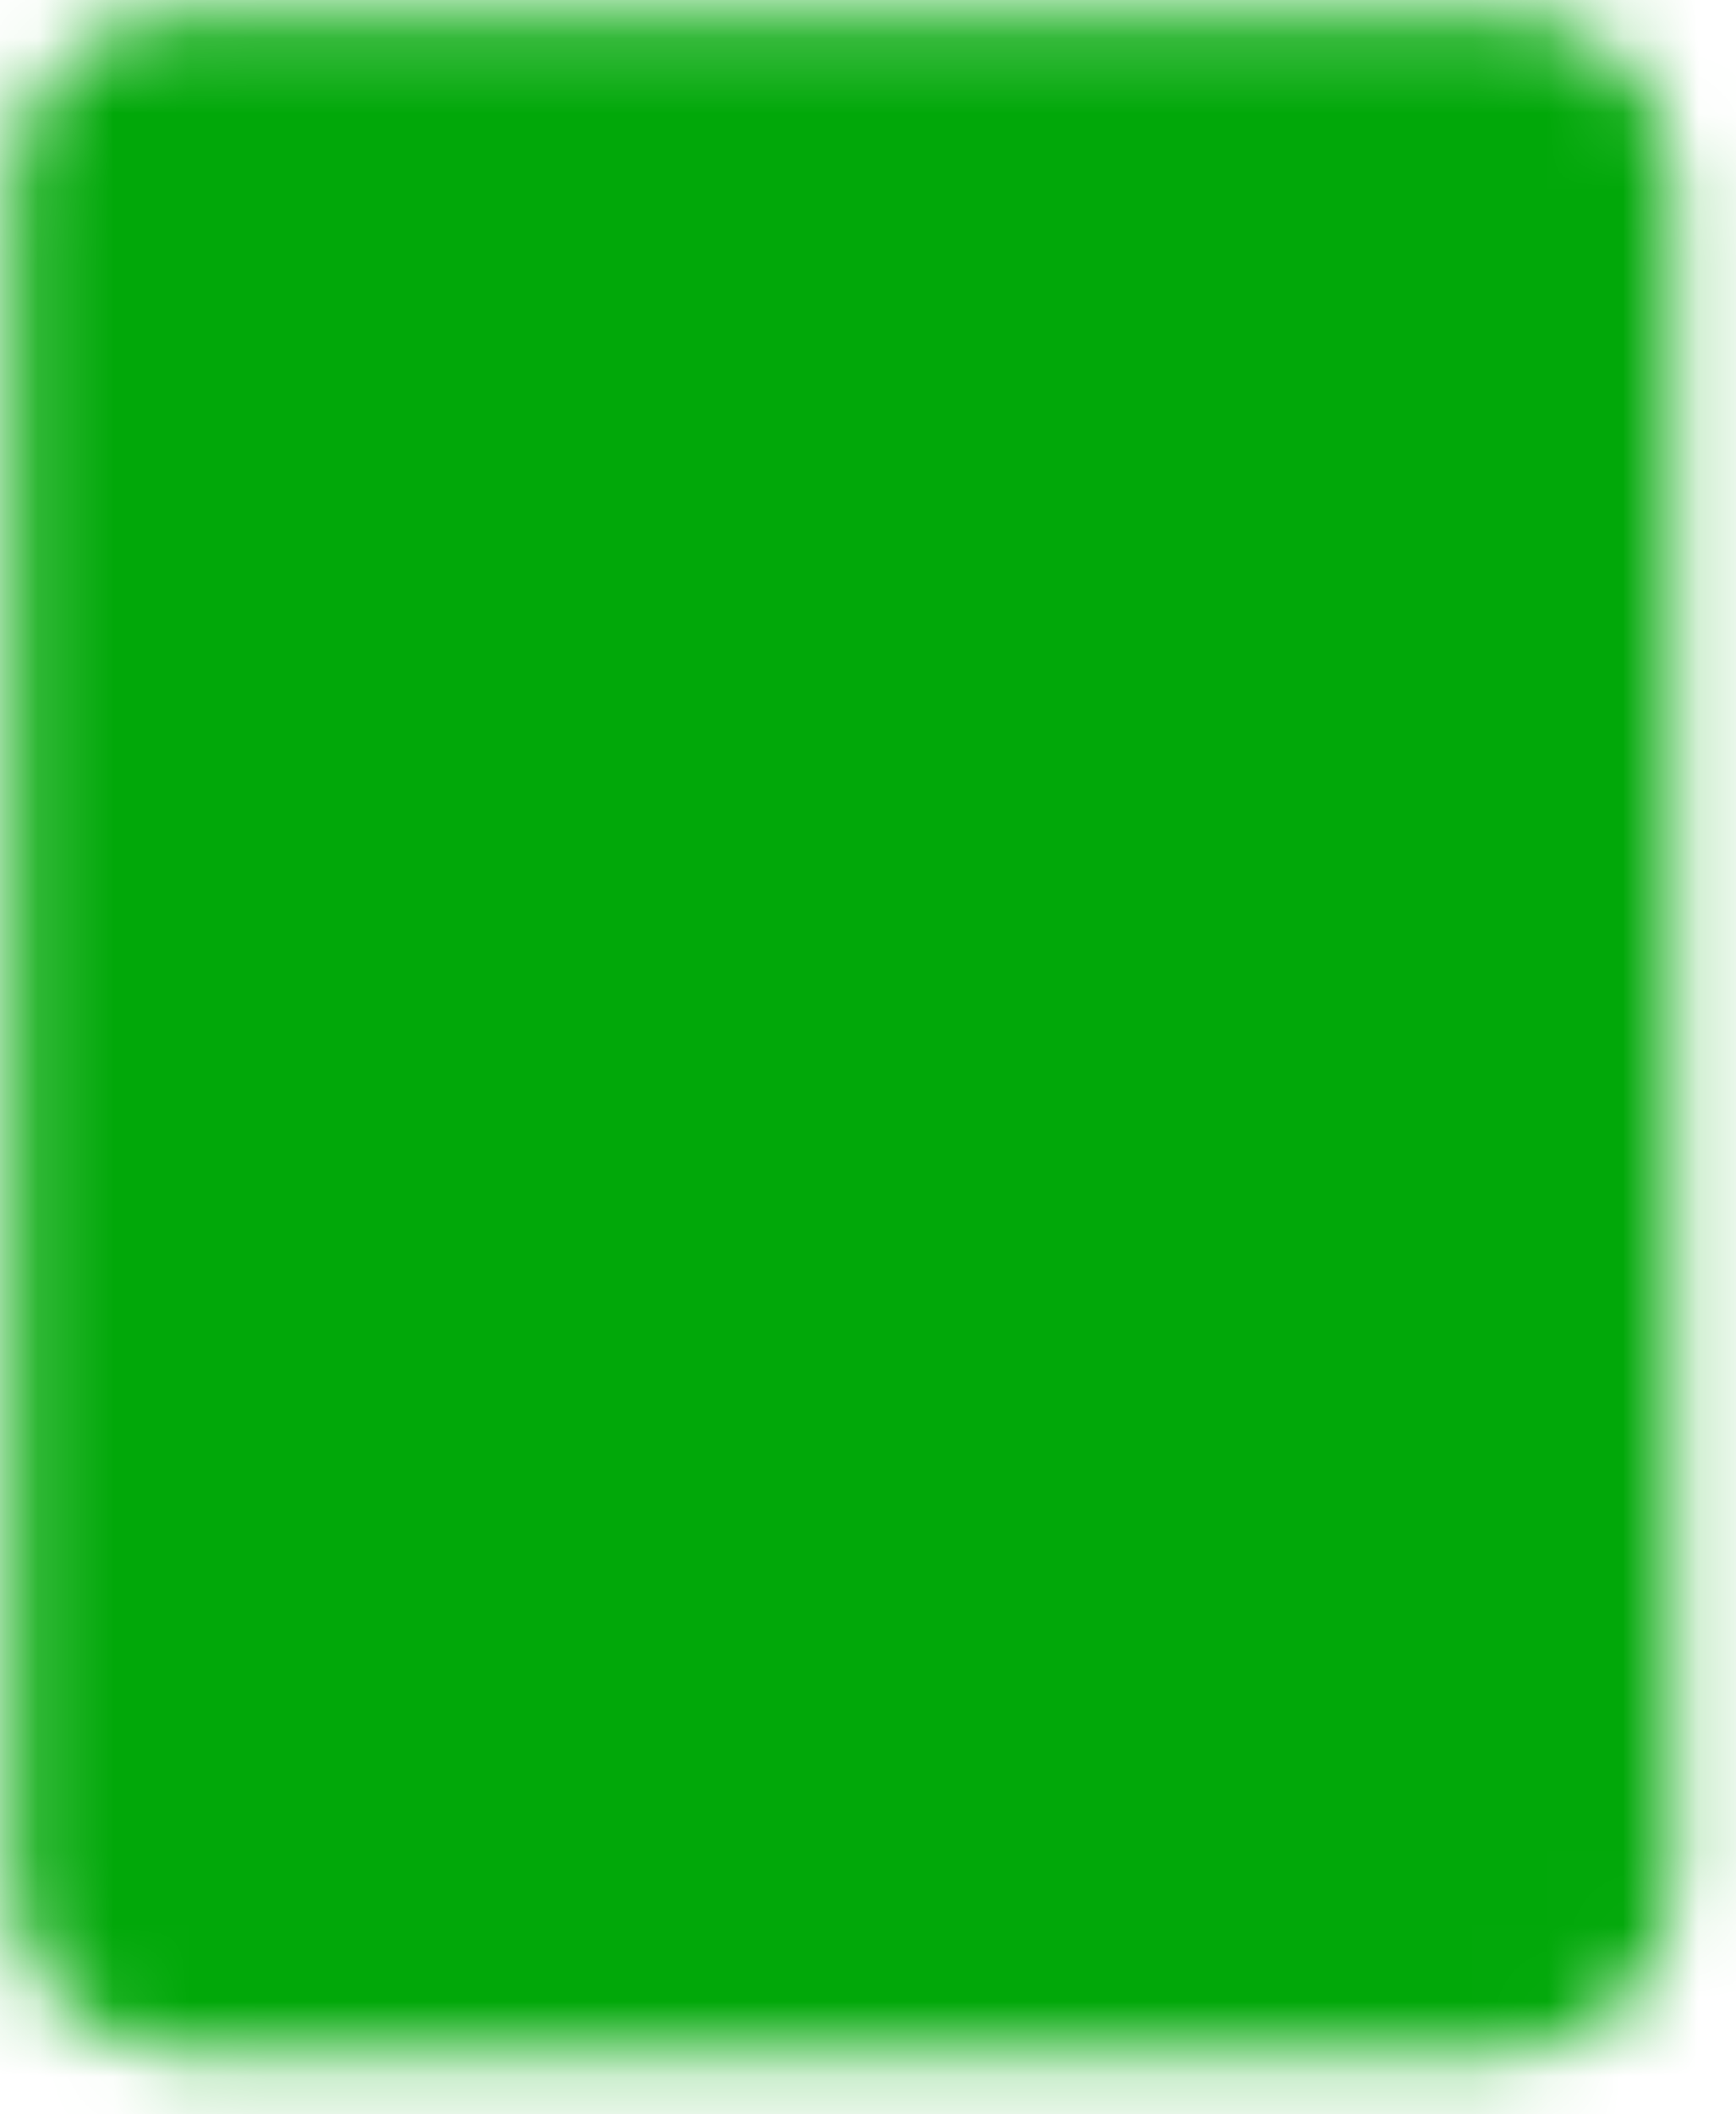 <svg width="23" height="28" viewBox="0 0 23 28" fill="none" xmlns="http://www.w3.org/2000/svg">
<mask id="mask0_2024_4346" style="mask-type:luminance" maskUnits="userSpaceOnUse" x="0" y="0" width="23" height="28">
<path d="M19.92 1.183H2.42C1.73 1.183 1.17 1.743 1.17 2.433V24.933C1.17 25.623 1.73 26.183 2.42 26.183H19.92C20.61 26.183 21.17 25.623 21.17 24.933V2.433C21.17 1.743 20.61 1.183 19.92 1.183Z" fill="white" stroke="white" stroke-width="2" stroke-linejoin="round"/>
<path d="M9.295 7.433H16.795M9.295 13.683H16.795M9.295 19.933H16.795" stroke="black" stroke-width="2" stroke-linecap="round" stroke-linejoin="round"/>
<path fill-rule="evenodd" clip-rule="evenodd" d="M5.545 8.683C5.876 8.683 6.194 8.551 6.429 8.317C6.663 8.083 6.795 7.765 6.795 7.433C6.795 7.102 6.663 6.784 6.429 6.549C6.194 6.315 5.876 6.183 5.545 6.183C5.213 6.183 4.895 6.315 4.661 6.549C4.427 6.784 4.295 7.102 4.295 7.433C4.295 7.765 4.427 8.083 4.661 8.317C4.895 8.551 5.213 8.683 5.545 8.683ZM5.545 14.933C5.876 14.933 6.194 14.801 6.429 14.567C6.663 14.333 6.795 14.015 6.795 13.683C6.795 13.352 6.663 13.034 6.429 12.799C6.194 12.565 5.876 12.433 5.545 12.433C5.213 12.433 4.895 12.565 4.661 12.799C4.427 13.034 4.295 13.352 4.295 13.683C4.295 14.015 4.427 14.333 4.661 14.567C4.895 14.801 5.213 14.933 5.545 14.933ZM5.545 21.183C5.876 21.183 6.194 21.051 6.429 20.817C6.663 20.583 6.795 20.265 6.795 19.933C6.795 19.602 6.663 19.284 6.429 19.049C6.194 18.815 5.876 18.683 5.545 18.683C5.213 18.683 4.895 18.815 4.661 19.049C4.427 19.284 4.295 19.602 4.295 19.933C4.295 20.265 4.427 20.583 4.661 20.817C4.895 21.051 5.213 21.183 5.545 21.183Z" fill="black"/>
</mask>
<g mask="url(#mask0_2024_4346)">
<path d="M-3.83 -1.317H26.17V28.683H-3.83V-1.317Z" fill="#01a809"/>
</g>
</svg>
